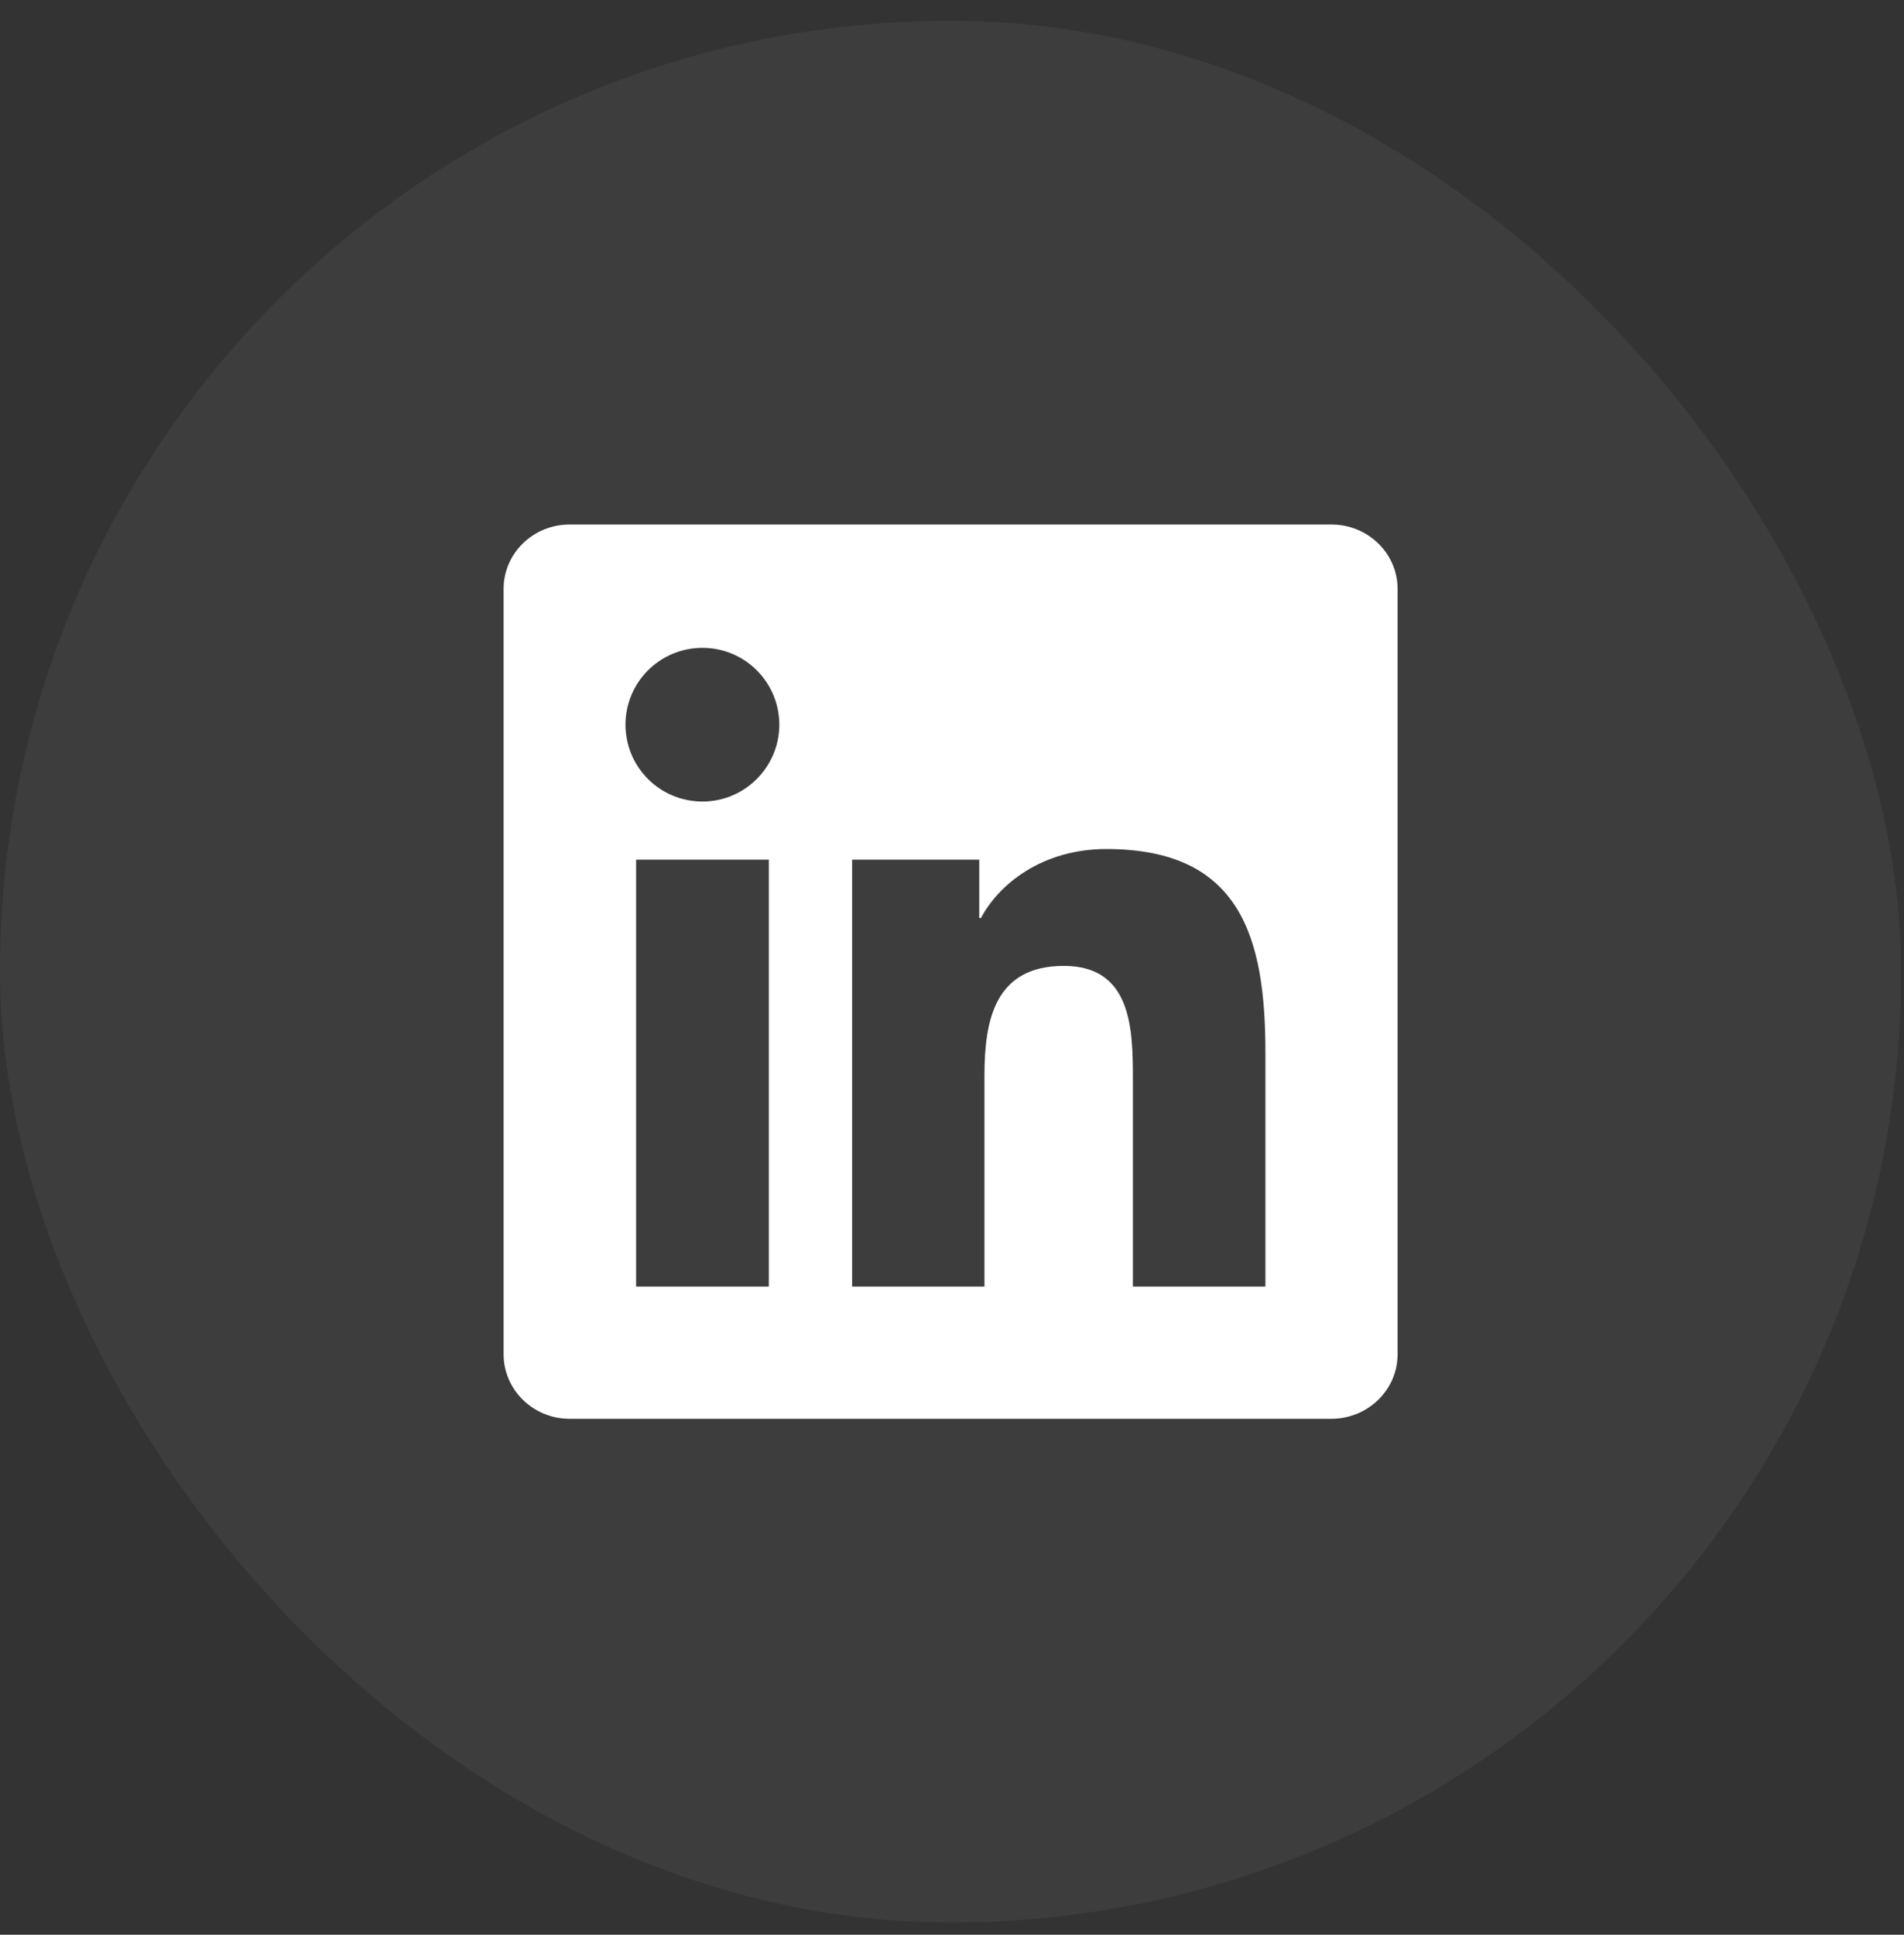 <svg width="63" height="64" viewBox="0 0 63 64" fill="none" xmlns="http://www.w3.org/2000/svg">
<rect x="0" y="0" width="63" height="64" fill="#333333" stroke="none"/>
<rect y="0.688" width="62.907" height="62.907" rx="31.453" fill="white" fill-opacity="0.05"/>
<g clip-path="url(#clip0_2001_810)">
<path d="M44.054 17.351H18.847C17.639 17.351 16.663 18.304 16.663 19.483V44.794C16.663 45.973 17.639 46.932 18.847 46.932H44.054C45.262 46.932 46.244 45.973 46.244 44.8V19.483C46.244 18.304 45.262 17.351 44.054 17.351ZM25.439 42.558H21.048V28.438H25.439V42.558ZM23.244 26.514C21.834 26.514 20.696 25.376 20.696 23.972C20.696 22.568 21.834 21.43 23.244 21.43C24.648 21.43 25.786 22.568 25.786 23.972C25.786 25.37 24.648 26.514 23.244 26.514ZM41.87 42.558H37.485V35.694C37.485 34.059 37.456 31.951 35.203 31.951C32.921 31.951 32.574 33.736 32.574 35.579V42.558H28.195V28.438H32.401V30.367H32.459C33.042 29.258 34.475 28.085 36.607 28.085C41.05 28.085 41.87 31.009 41.87 34.81V42.558Z" fill="white"/>
</g>
<defs>
<clipPath id="clip0_2001_810">
<rect width="29.581" height="29.581" fill="white" transform="translate(16.663 17.351)"/>
</clipPath>
</defs>
</svg>
